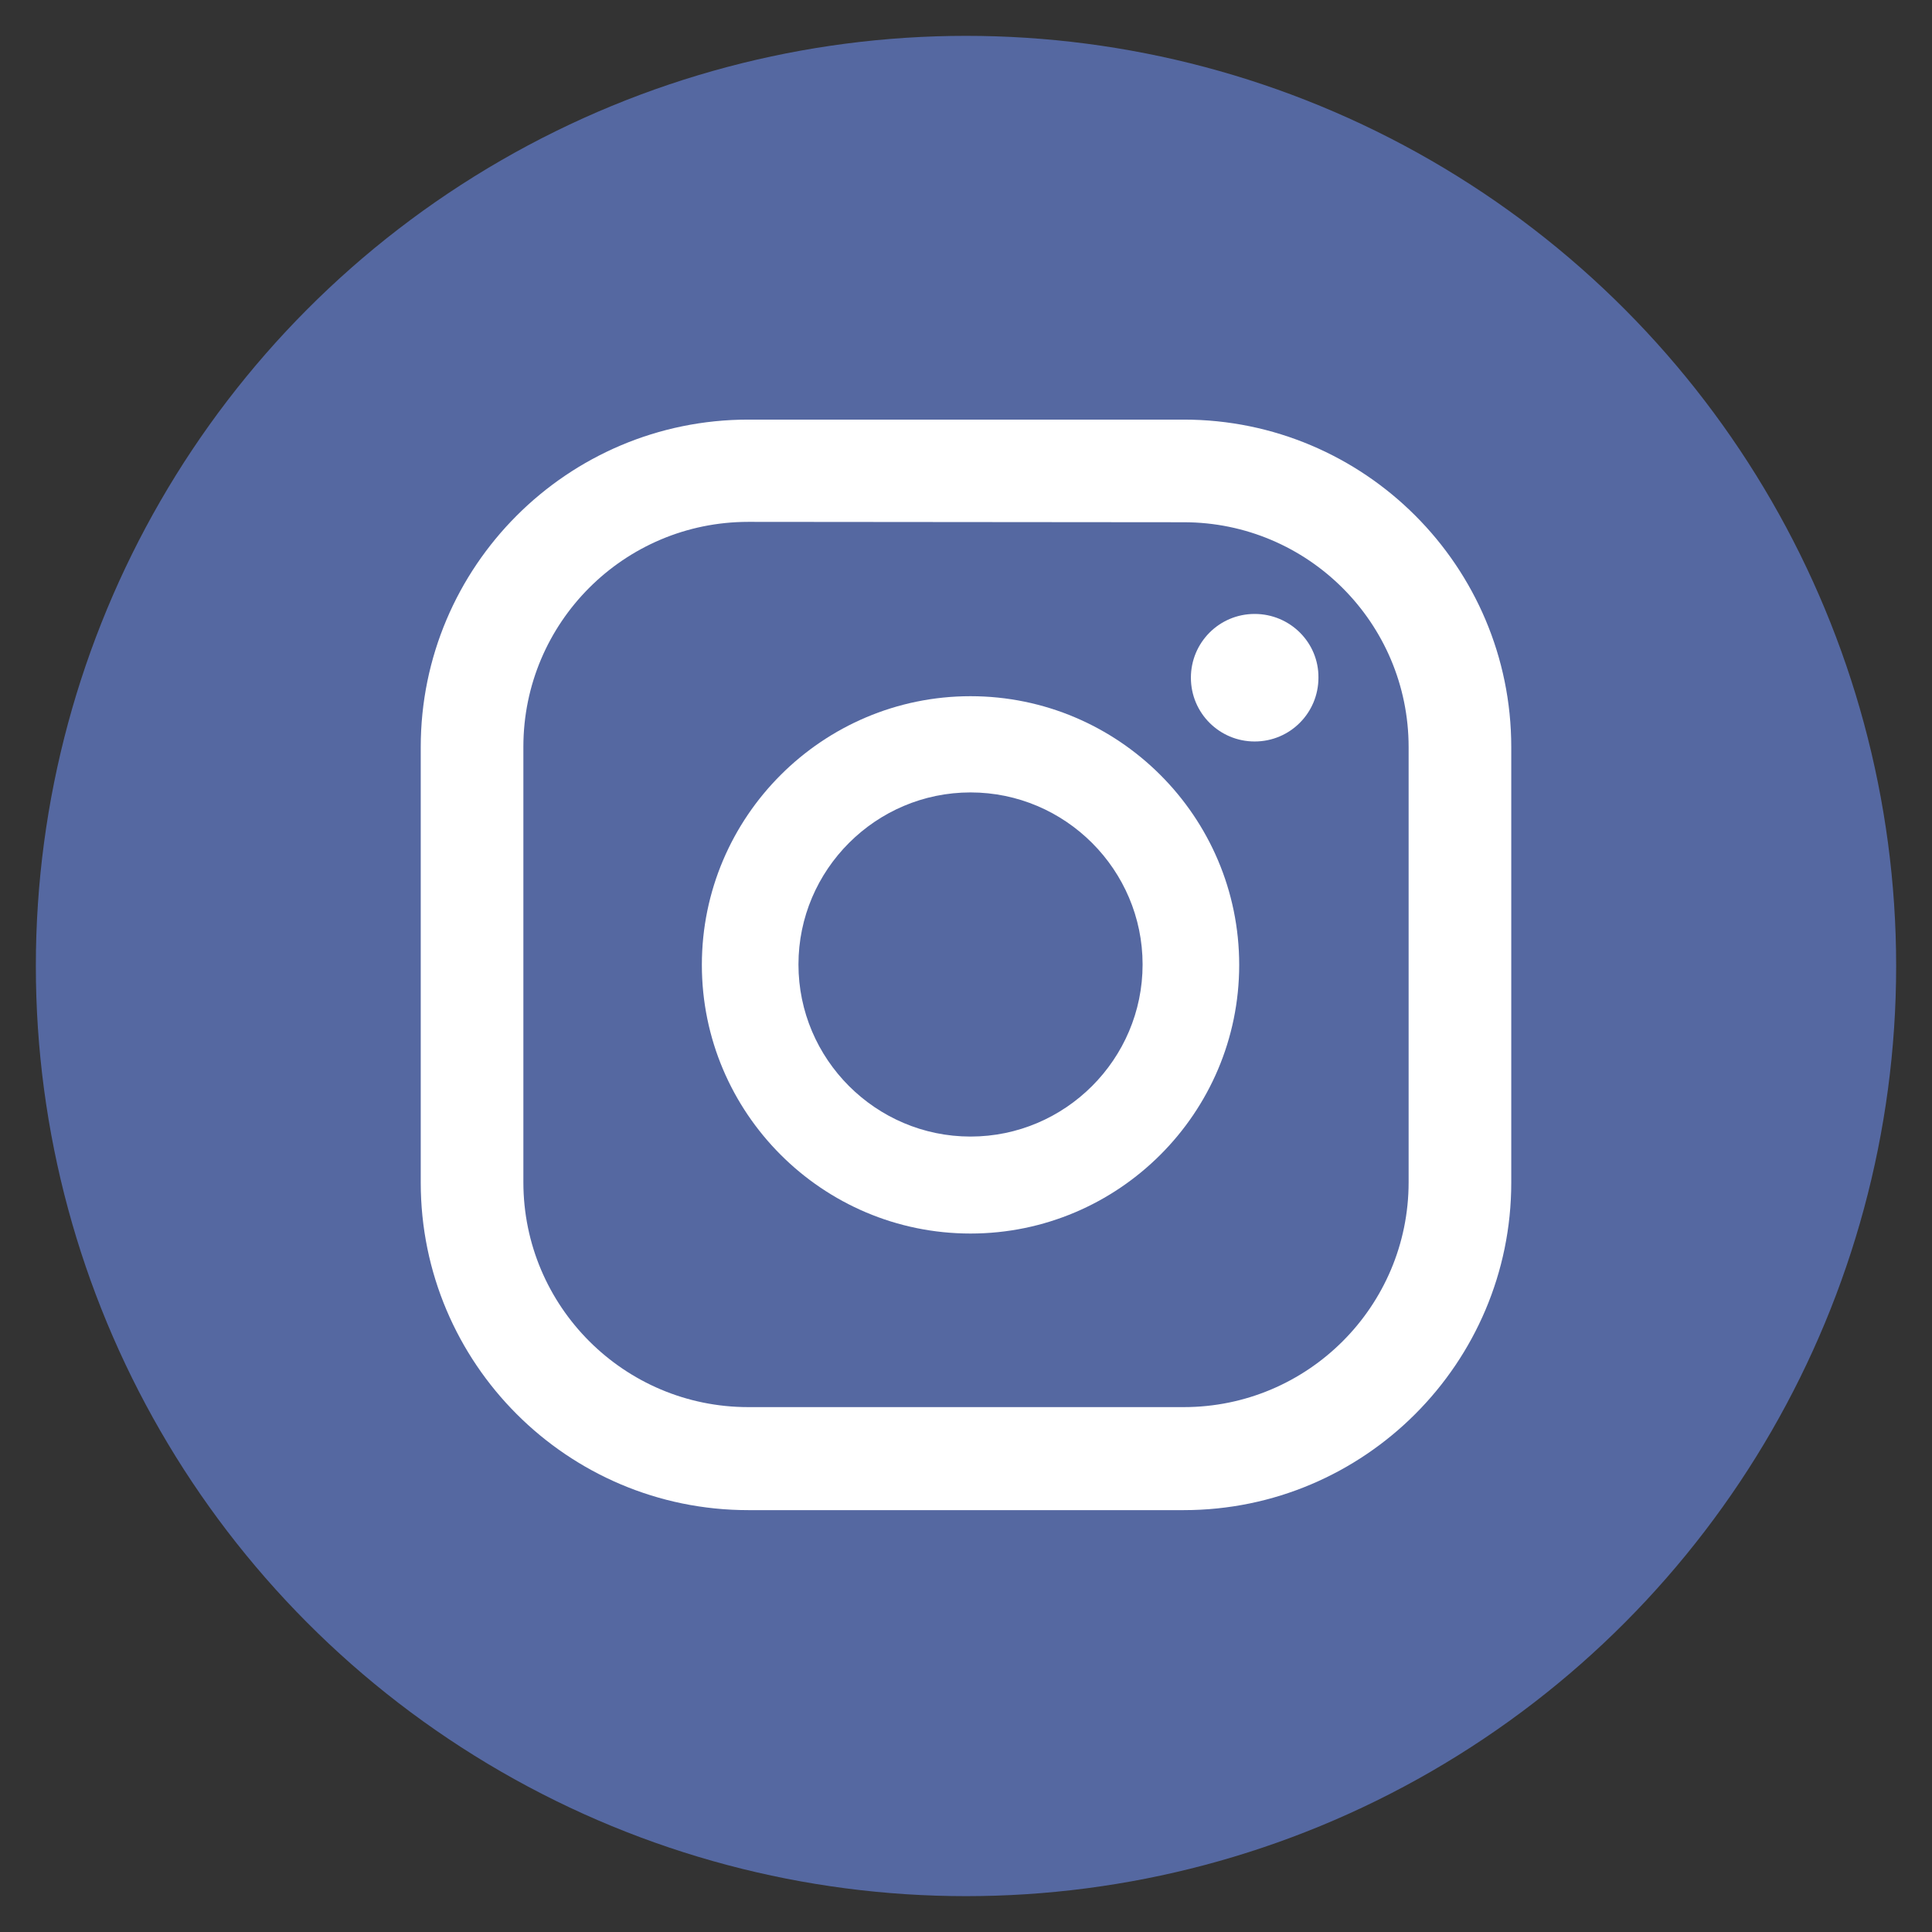 <?xml version="1.0" encoding="utf-8"?>
<!-- Generator: Adobe Illustrator 25.2.0, SVG Export Plug-In . SVG Version: 6.00 Build 0)  -->
<svg version="1.1" id="Capa_1" xmlns="http://www.w3.org/2000/svg" xmlns:xlink="http://www.w3.org/1999/xlink" x="0px" y="0px"
	 viewBox="0 0 512 512" style="enable-background:new 0 0 512 512;" xml:space="preserve">
<rect x="0" y="0" width="512" height="512" fill="#333333" stroke="none"/>
<style type="text/css">
	.st0{fill:#5568A1;}
	.st1{fill:#FFFFFF;}
</style>
<g>
	<circle class="st0" cx="256" cy="256" r="246.5"/>
	<g>
		<g>
			<path class="st1" d="M332.5,162.7c-9.4,0-16.9,7.6-16.9,16.9c0,9.4,7.6,16.9,16.9,16.9c9.4,0,16.9-7.6,16.9-16.9
				C349.5,170.3,341.9,162.7,332.5,162.7z"/>
			<path class="st1" d="M257.2,184.5c-39.2,0-71.2,31.9-71.2,71.2c0,39.2,31.9,71.2,71.2,71.2c39.2,0,71.2-31.9,71.2-71.2
				C328.4,216.4,296.4,184.5,257.2,184.5z M257.2,301.2c-25.1,0-45.6-20.5-45.6-45.6s20.5-45.6,45.6-45.6s45.6,20.5,45.6,45.6
				S282.3,301.2,257.2,301.2z"/>
			<path class="st1" d="M313.7,400.2H198.3c-47.9,0-86.8-38.9-86.8-86.8V198c0-47.9,38.9-86.8,86.8-86.8h115.4
				c47.9,0,86.8,38.9,86.8,86.8v115.4C400.5,361.2,361.6,400.2,313.7,400.2z M198.3,138.3c-32.9,0-59.6,26.7-59.6,59.6v115.4
				c0,32.9,26.7,59.6,59.6,59.6h115.4c32.9,0,59.6-26.7,59.6-59.6V198c0-32.9-26.7-59.6-59.6-59.6L198.3,138.3L198.3,138.3z"/>
		</g>
	</g>
</g>
</svg>
